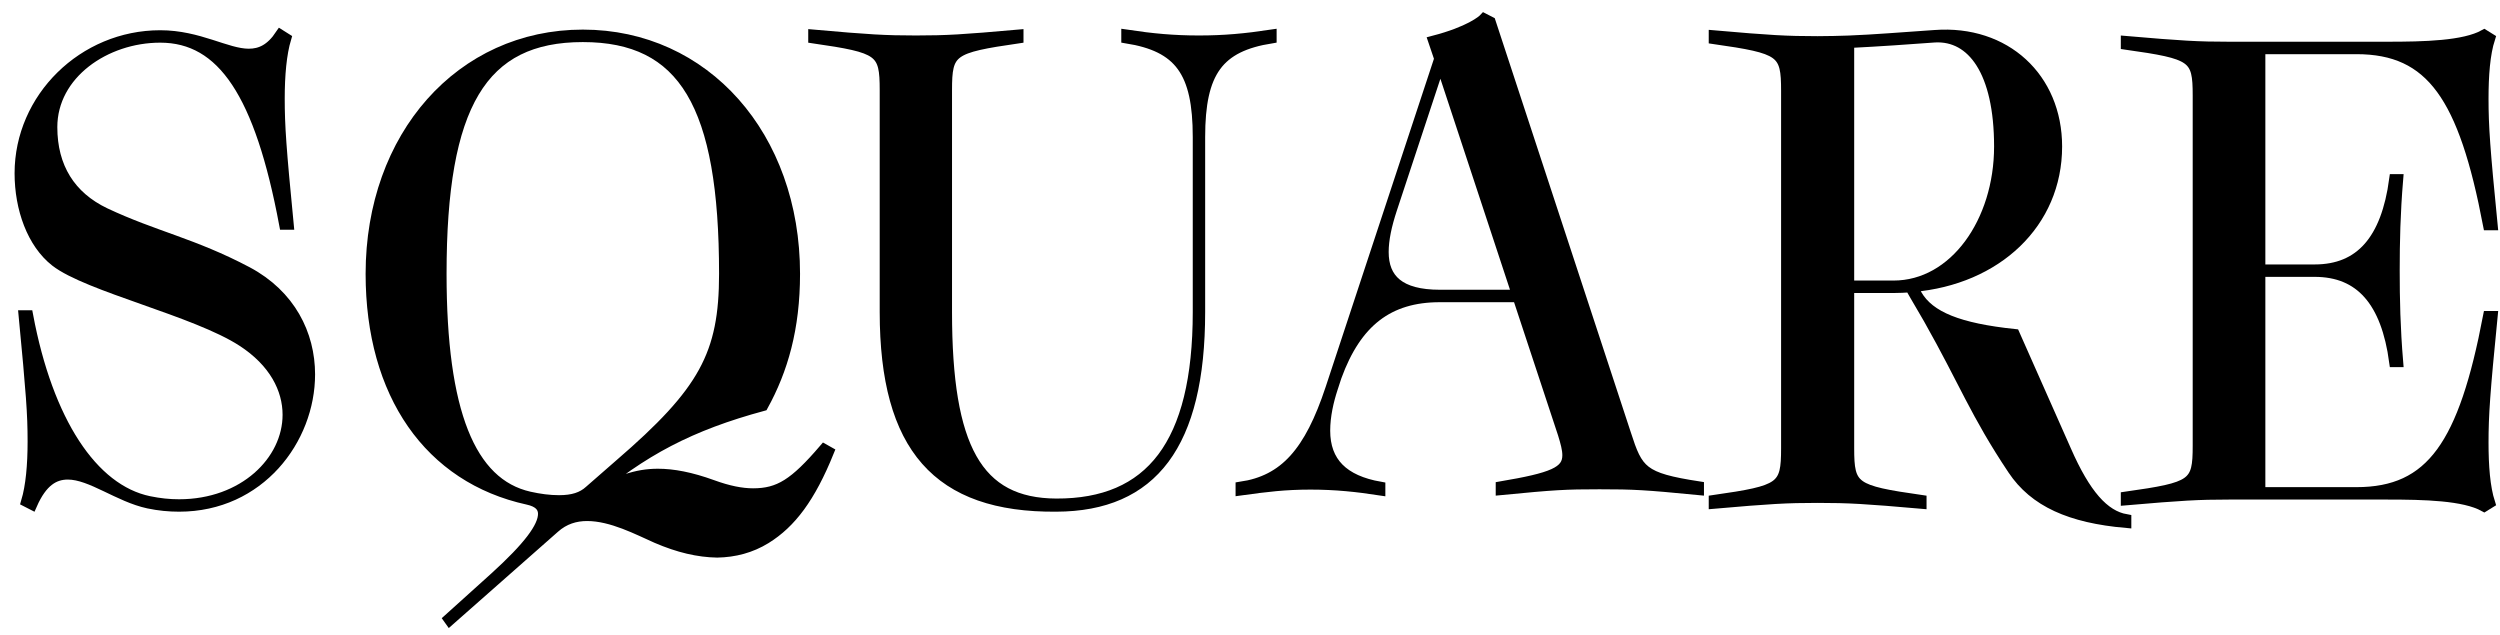 <svg width="126" height="32" viewBox="0 0 126 32" fill="none" xmlns="http://www.w3.org/2000/svg">
<path d="M12.539 2.72C13.133 2.72 13.648 2.479 14.132 1.757L14.413 1.934C14.179 2.719 14.085 3.794 14.085 4.964C14.085 6.36 14.163 7.466 14.538 11.315H14.335C13.101 4.724 11.212 1.885 8.074 1.885C5.31 1.885 2.624 3.73 2.624 6.408C2.624 8.429 3.545 9.904 5.294 10.738C7.777 11.909 9.729 12.261 12.461 13.705C14.632 14.86 15.615 16.848 15.615 18.869C15.615 22.141 13.086 25.524 9.026 25.524C8.526 25.524 8.011 25.476 7.48 25.364C5.981 25.043 4.591 23.905 3.42 23.905C2.733 23.905 2.124 24.258 1.609 25.428L1.328 25.284C1.562 24.498 1.656 23.439 1.656 22.253C1.656 20.841 1.578 19.831 1.203 15.902H1.406C2.405 21.226 4.654 24.674 7.511 25.268C8.058 25.38 8.526 25.428 9.026 25.428C12.29 25.428 14.507 23.231 14.507 20.905C14.507 19.607 13.82 18.243 12.211 17.201C9.869 15.677 4.42 14.443 2.796 13.176C1.625 12.261 1 10.514 1 8.734C1 4.933 4.201 1.789 8.074 1.789C10.025 1.789 11.415 2.72 12.539 2.72Z" fill="black" stroke="black" stroke-width="0.53"/>
<path d="M38.453 20.45C34.809 21.438 32.38 22.704 29.639 25.041L29.655 25.074C31.119 24.218 32.084 23.889 33.158 23.889C33.922 23.889 34.809 24.054 35.899 24.449C36.709 24.745 37.378 24.876 37.955 24.876C39.263 24.876 40.041 24.383 41.536 22.639L41.769 22.77C40.835 25.074 39.87 26.358 38.593 27.147C37.845 27.608 37.02 27.822 36.148 27.838C35.198 27.822 34.201 27.592 33.096 27.115C32.161 26.703 30.838 25.995 29.592 25.995C29.001 25.995 28.44 26.16 27.942 26.605L22.663 31.261L22.616 31.195L24.952 29.089C26.618 27.575 27.381 26.572 27.381 25.897C27.381 25.535 27.132 25.288 26.602 25.173C21.636 24.087 18.692 19.858 18.692 13.802C18.692 6.858 23.224 1.757 29.375 1.757C35.525 1.757 40.057 6.858 40.057 13.802C40.057 16.55 39.449 18.64 38.453 20.45ZM26.681 25.041C27.194 25.156 27.693 25.222 28.175 25.222C28.861 25.222 29.343 25.073 29.717 24.728L31.243 23.395C35.479 19.742 36.506 17.866 36.506 13.802C36.506 5.278 34.467 1.856 29.374 1.856C24.282 1.856 22.242 5.279 22.242 13.802C22.243 20.746 23.691 24.366 26.681 25.041Z" fill="black" stroke="black" stroke-width="0.53"/>
<path d="M46.16 2.053C47.717 2.053 48.535 2.004 51.319 1.757V1.922C47.937 2.414 47.717 2.562 47.717 4.548V15.725C47.717 22.553 49.243 25.376 53.239 25.392C57.973 25.409 60.38 22.405 60.38 15.725V6.911C60.38 3.596 59.436 2.348 56.778 1.922V1.757C58.084 1.954 59.153 2.053 60.427 2.053C61.702 2.053 62.771 1.954 64.077 1.757V1.922C61.419 2.348 60.475 3.596 60.475 6.911V15.725C60.475 22.405 58.084 25.507 53.239 25.524C47.261 25.573 44.602 22.553 44.602 15.725V4.548C44.602 2.562 44.382 2.414 41 1.922V1.757C43.785 2.004 44.603 2.053 46.16 2.053Z" fill="black" stroke="black" stroke-width="0.53"/>
<path d="M74.799 0.938L75.117 1.101L81.939 21.866C82.546 23.742 82.759 24.085 85.615 24.525V24.688C82.926 24.427 82.349 24.395 80.617 24.395C78.885 24.395 78.338 24.427 75.649 24.688V24.525C78.232 24.085 79.007 23.791 79.007 22.943C79.007 22.649 78.915 22.307 78.779 21.866L76.5 14.966H72.565C69.982 14.966 68.357 16.222 67.354 18.98L67.157 19.583C66.959 20.187 66.777 20.953 66.777 21.704C66.777 23.302 67.703 24.216 69.557 24.542V24.705C68.387 24.526 67.324 24.411 66.047 24.411C64.771 24.411 63.83 24.526 62.538 24.705V24.542C64.741 24.215 66.002 22.796 67.065 19.583L72.55 2.961L72.246 2.064C74.069 1.591 74.708 1.036 74.799 0.938ZM76.47 14.869L72.596 3.124L70.15 10.53C69.876 11.361 69.724 12.079 69.724 12.699C69.724 14.069 70.53 14.868 72.565 14.868H76.47V14.869Z" fill="black" stroke="black" stroke-width="0.53"/>
<path d="M104.128 22.703C105.099 24.917 106.039 25.983 107.154 26.18V26.344C104.351 26.098 102.535 25.294 101.452 23.671C99.556 20.834 99.015 19.276 97.199 16.061L96.53 14.913L96.276 14.47C96.005 14.487 95.718 14.503 95.431 14.503H93.186V22.588C93.186 24.573 93.409 24.72 96.833 25.212V25.376C94.014 25.13 93.186 25.081 91.609 25.081C90.032 25.081 89.204 25.13 86.385 25.376V25.212C89.809 24.72 90.032 24.573 90.032 22.588V4.581C90.032 2.597 89.809 2.449 86.385 1.957V1.793C89.204 2.039 90.032 2.088 91.609 2.088C92.182 2.088 92.676 2.072 93.186 2.056C94.492 2.006 95.814 1.892 97.518 1.777C101.07 1.514 103.666 3.925 103.666 7.385C103.666 11.239 100.64 14.093 96.387 14.454L96.61 14.864C97.247 15.962 98.729 16.553 101.532 16.848L104.128 22.703ZM93.186 14.405H95.431C98.505 14.405 100.767 11.174 100.767 7.386C100.767 3.597 99.397 1.777 97.518 1.875C96.164 1.974 94.81 2.072 93.186 2.154V14.405Z" fill="black" stroke="black" stroke-width="0.53"/>
<path d="M112.343 2.368H120.301C122.199 2.368 124.192 2.32 125.204 1.757L125.489 1.934C125.236 2.722 125.157 3.799 125.157 4.973C125.157 6.372 125.236 7.498 125.616 11.341H125.41C124.176 4.877 122.547 2.465 118.766 2.465H113.909V13.593H116.662C118.956 13.593 120.269 12.097 120.68 9.042H120.854C120.712 10.746 120.68 12.194 120.68 13.641C120.68 15.088 120.712 16.535 120.854 18.24H120.68C120.269 15.184 118.956 13.689 116.662 13.689H113.909V24.817H118.766C122.547 24.817 124.176 22.405 125.41 15.94H125.616C125.236 19.784 125.157 20.909 125.157 22.308C125.157 23.482 125.236 24.559 125.489 25.348L125.204 25.524C124.192 24.962 122.199 24.913 120.301 24.913H112.343C110.777 24.913 109.955 24.962 107.154 25.203V25.042C110.556 24.559 110.777 24.415 110.777 22.469V4.813C110.777 2.867 110.555 2.722 107.154 2.24V2.079C109.955 2.32 110.777 2.368 112.343 2.368Z" fill="black" stroke="black" stroke-width="0.53"/>
</svg>
